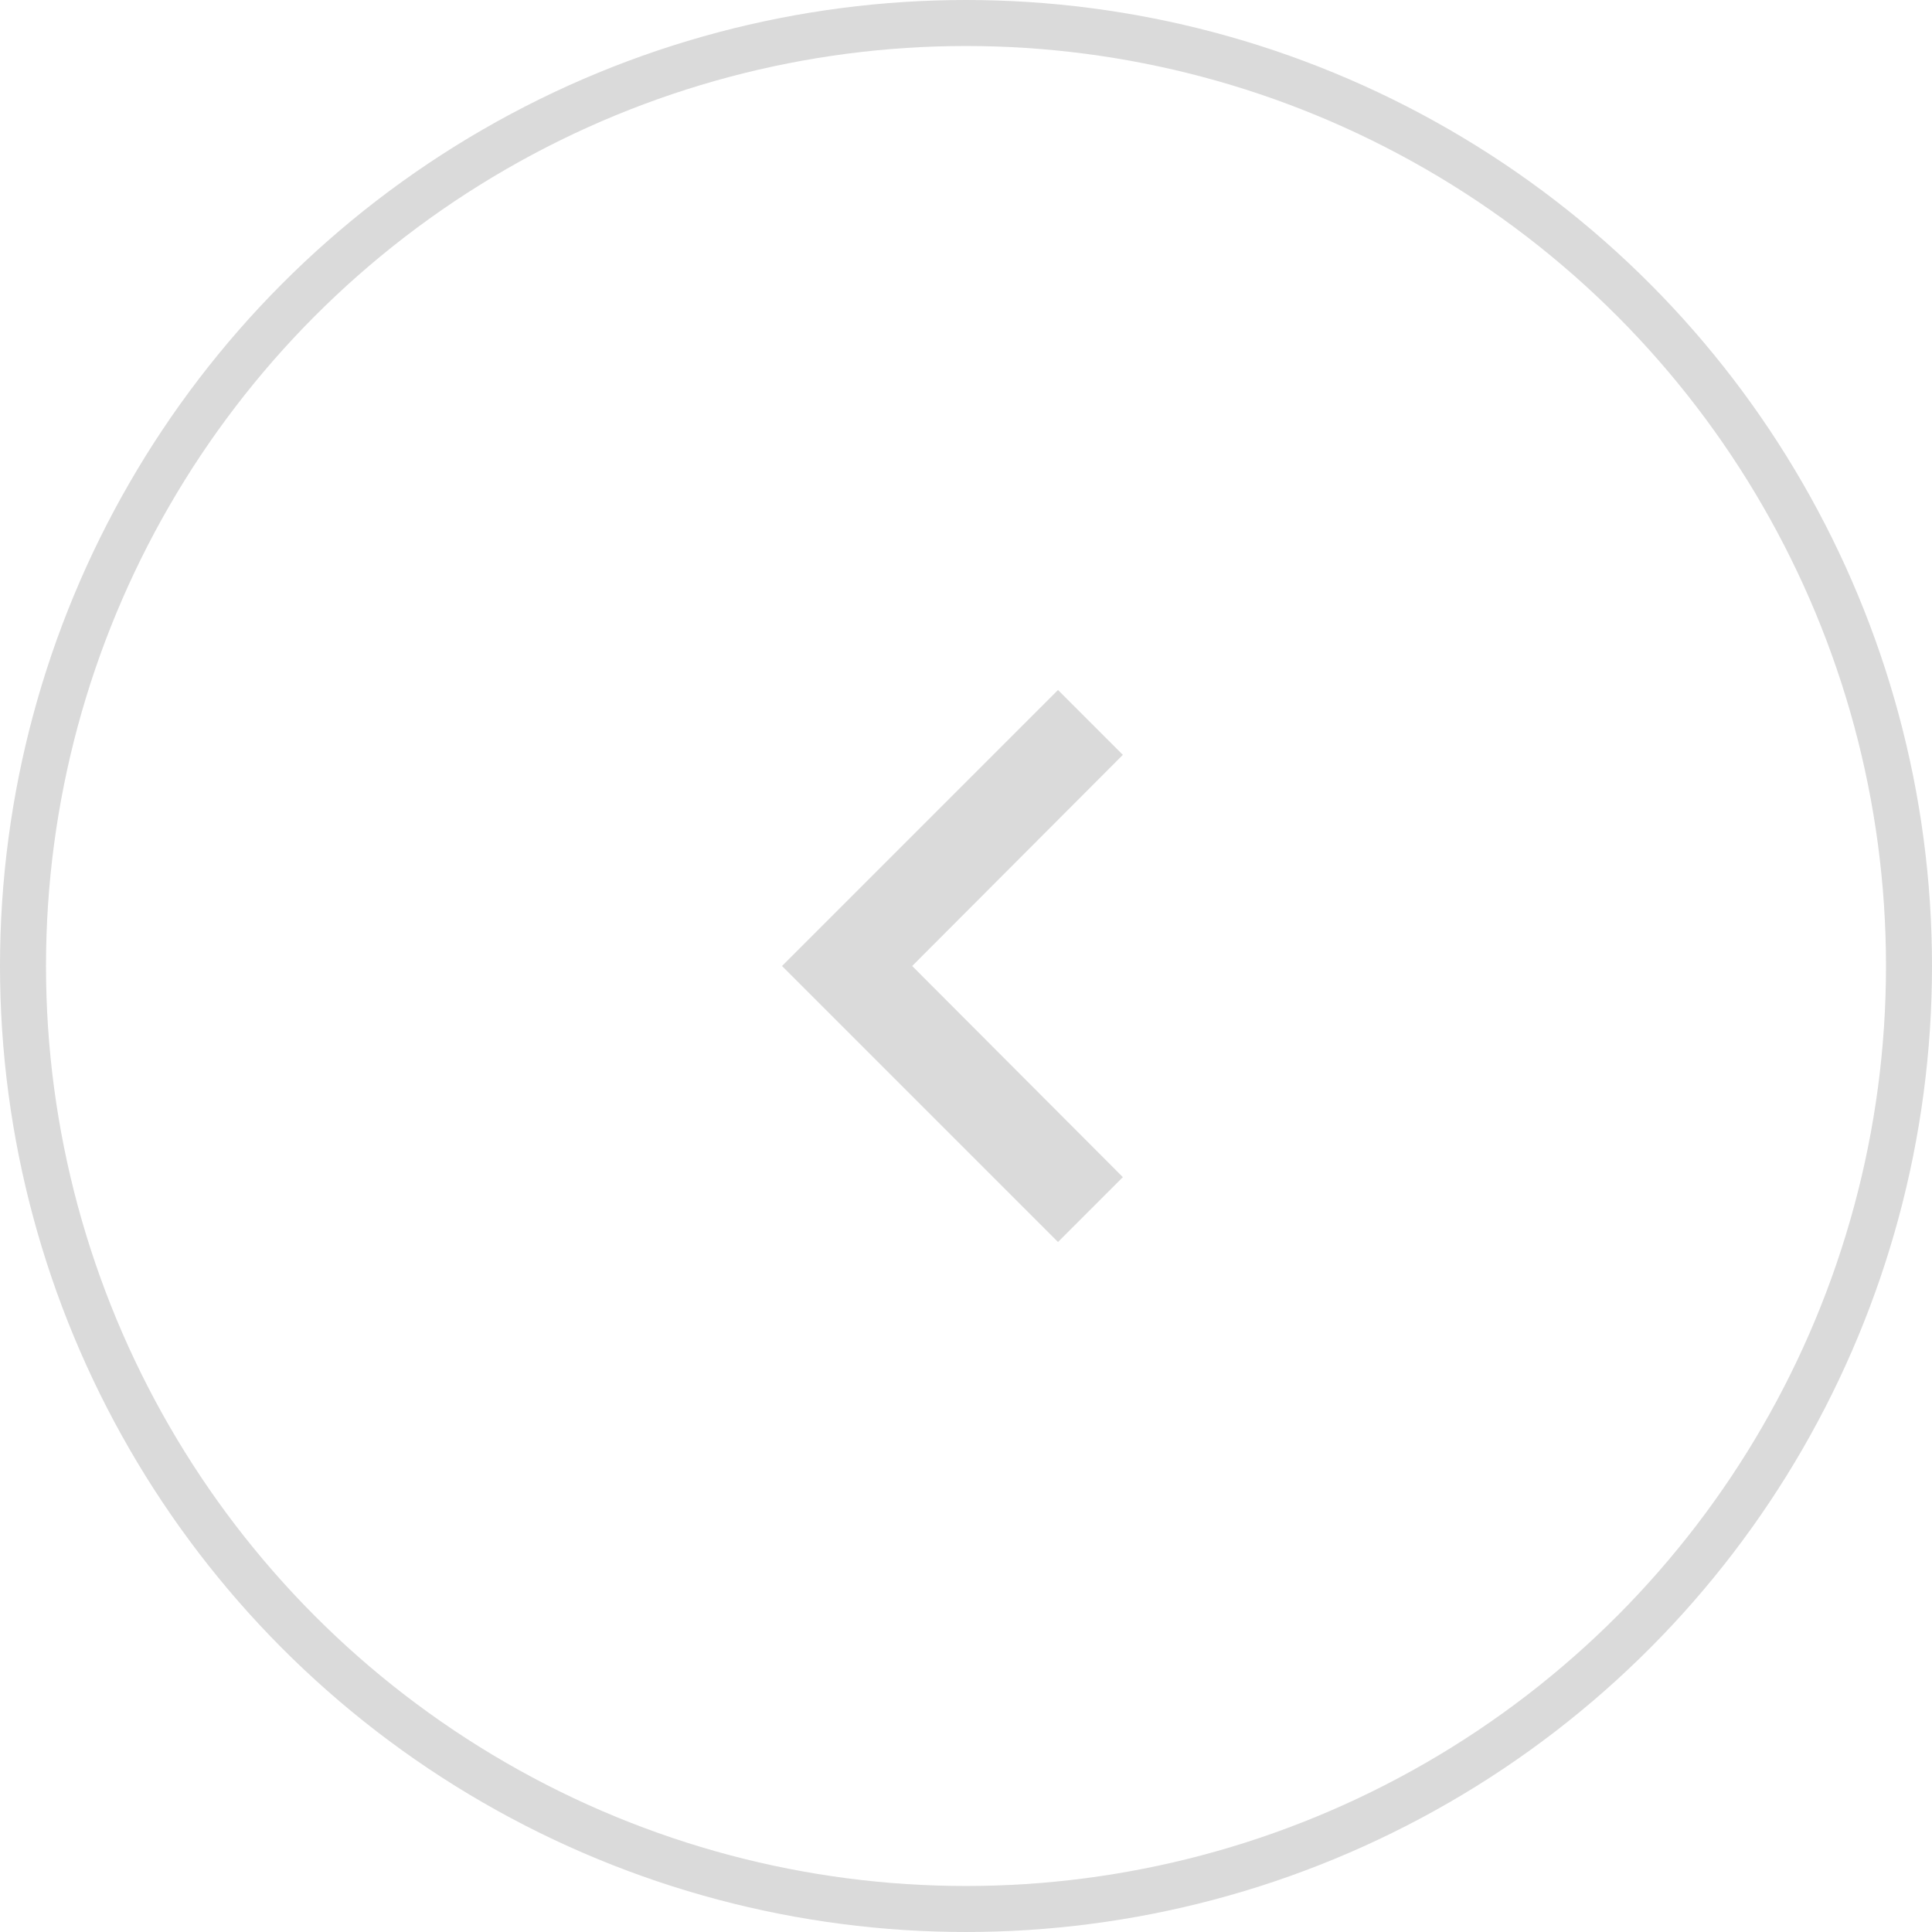 <svg width="42" height="42" viewBox="0 0 42 42" fill="none" xmlns="http://www.w3.org/2000/svg">
<circle cx="21" cy="21" r="20.5" stroke="#DADADA"/>
<path d="M24.41 25.59L19.83 21L24.41 16.41L23 15L17 21L23 27L24.41 25.59Z" fill="#DADADA"/>
</svg>
